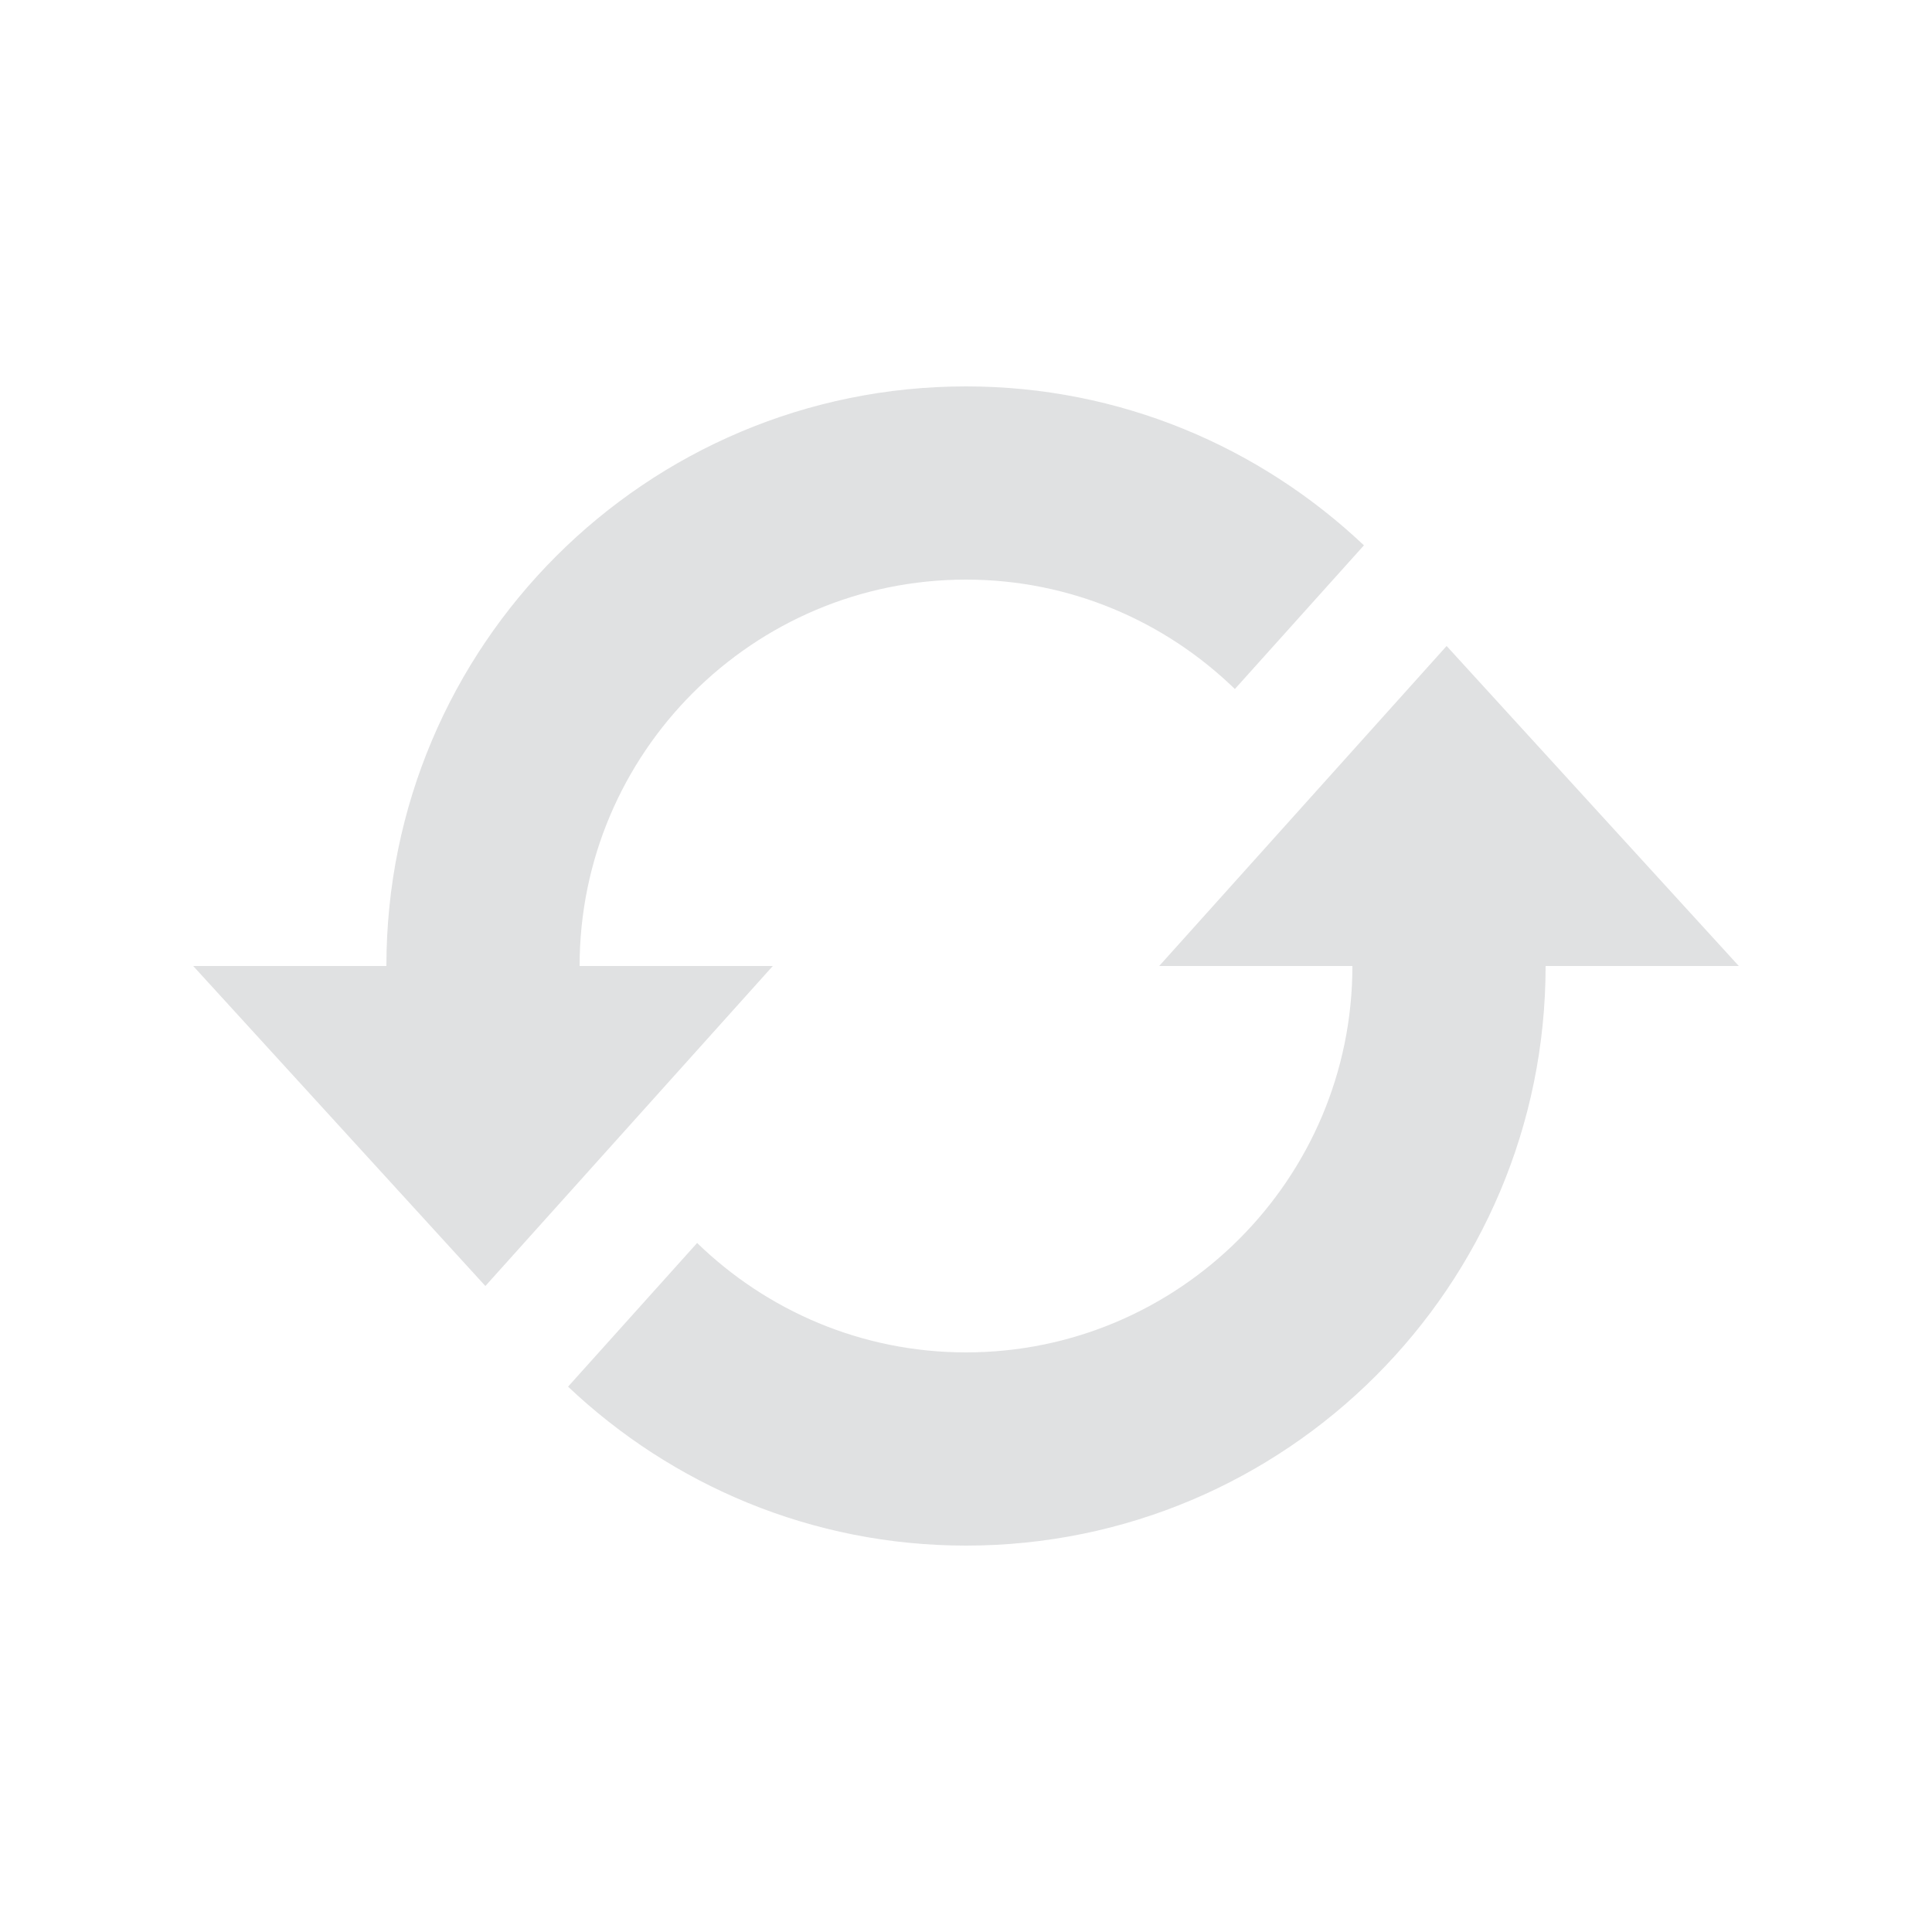 <?xml version="1.0" encoding="UTF-8" standalone="no"?>
<svg
   xmlns:dc="http://purl.org/dc/elements/1.1/"
   xmlns:cc="http://creativecommons.org/ns#"
   xmlns:rdf="http://www.w3.org/1999/02/22-rdf-syntax-ns#"
   xmlns:svg="http://www.w3.org/2000/svg"
   xmlns="http://www.w3.org/2000/svg"
   xmlns:sodipodi="http://sodipodi.sourceforge.net/DTD/sodipodi-0.dtd"
   xmlns:inkscape="http://www.inkscape.org/namespaces/inkscape"
   width="30"
   height="30"
   viewBox="0 0 30 30"
   version="1.1"
   id="svg2664"
   sodipodi:docname="refresh-disabled.svg"
   inkscape:version="1.0.1 (1.0.1+r75)"
   style="opacity:1">
  <defs
     id="defs2668" />
  <sodipodi:namedview
     pagecolor="#3c3f41"
     bordercolor="#666666"
     borderopacity="1"
     objecttolerance="10"
     gridtolerance="10"
     guidetolerance="10"
     inkscape:pageopacity="0"
     inkscape:pageshadow="2"
     inkscape:window-width="3440"
     inkscape:window-height="1353"
     id="namedview2666"
     showgrid="false"
     inkscape:zoom="29.698485"
     inkscape:cx="21.658431"
     inkscape:cy="16.320612"
     inkscape:window-x="2560"
     inkscape:window-y="34"
     inkscape:window-maximized="1"
     inkscape:current-layer="layer4"
     inkscape:document-rotation="0" />
  <g
     inkscape:groupmode="layer"
     id="layer4"
     inkscape:label="Layer 1"
     style="opacity:0.35">
    <path
       d="M 12,15 7.537,19.969 3,15 h 3 c 0,-4.97 4.03,-9 9,-9 2.395,0 4.565,0.942 6.179,2.468 l -2.004,2.231 C 18.094,9.649 16.622,9 15,9 11.691,9 9,11.691 9,15 Z M 22.463,10.031 18,15 h 3 c 0,3.309 -2.691,6 -6,6 -1.623,0 -3.094,-0.65 -4.175,-1.699 L 8.821,21.532 C 10.434,23.058 12.605,24 15,24 c 4.97,0 9,-4.03 9,-9 h 3 z"
       id="path2662"
       style="opacity:1;fill:#a6a8ab;fill-opacity:1" />
  </g>
</svg>
